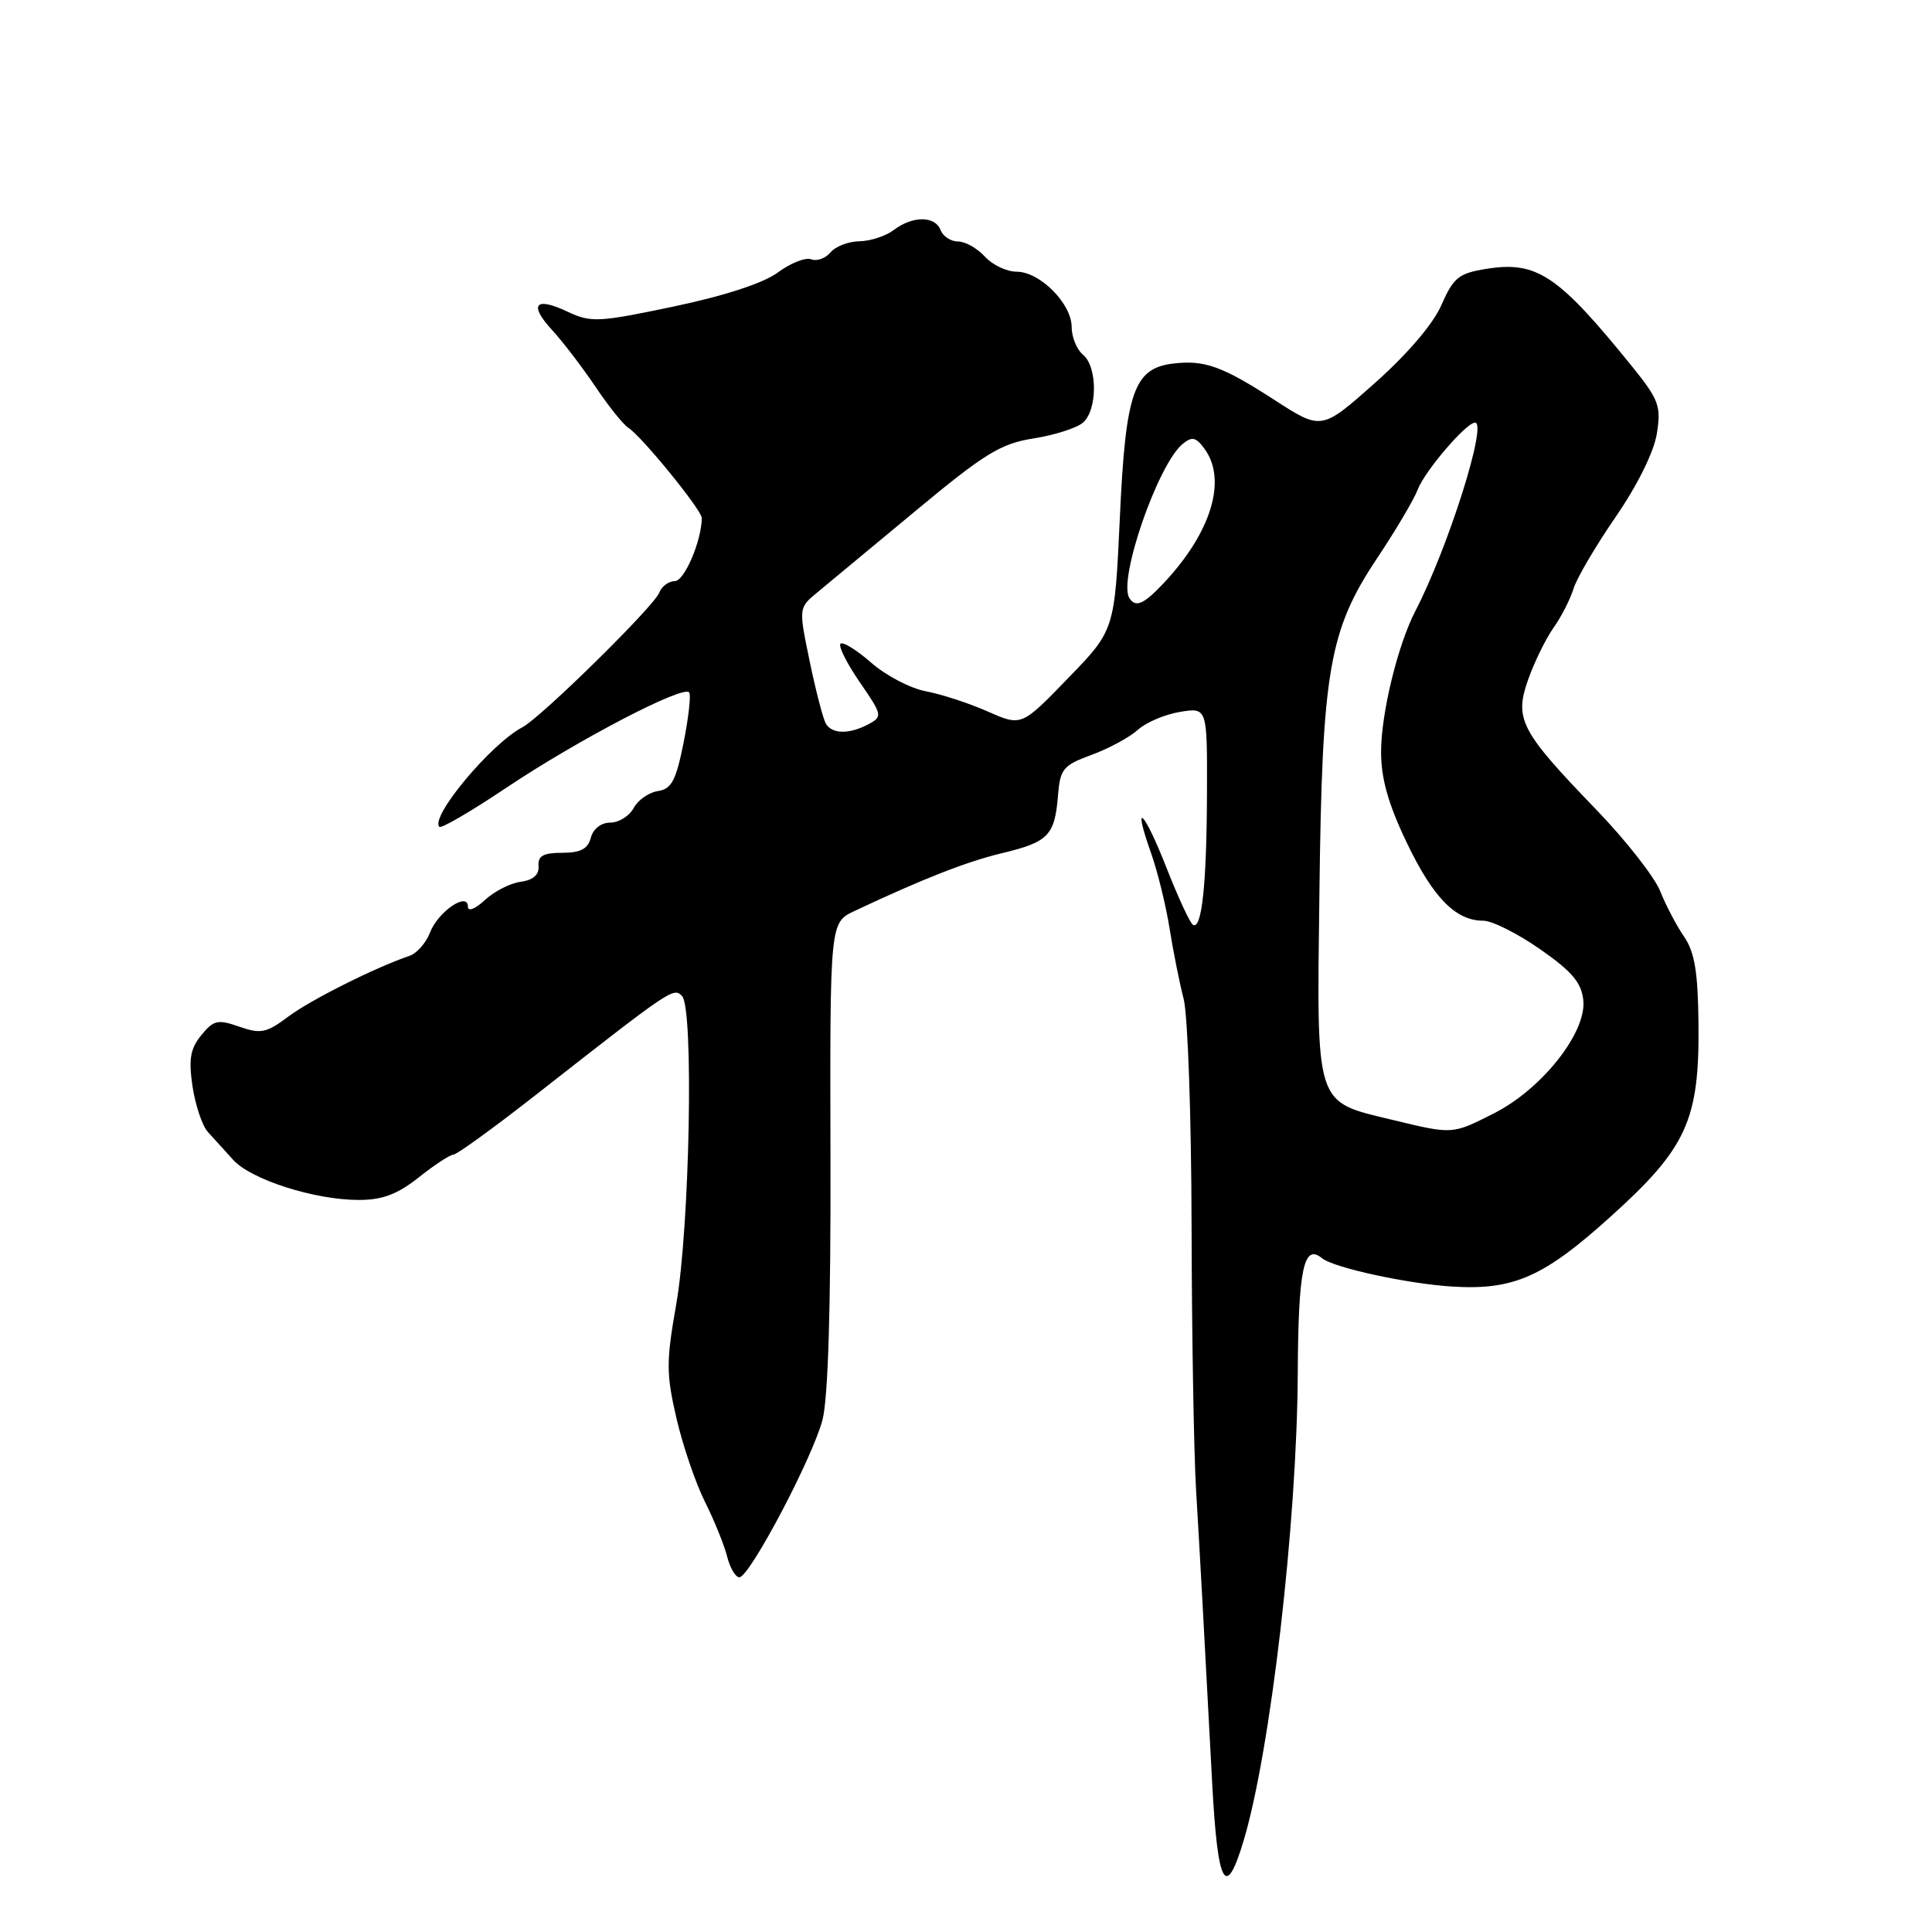 <?xml version="1.0" encoding="UTF-8" standalone="no"?>
<!DOCTYPE svg PUBLIC "-//W3C//DTD SVG 1.1//EN" "http://www.w3.org/Graphics/SVG/1.1/DTD/svg11.dtd" >
<svg xmlns="http://www.w3.org/2000/svg" xmlns:xlink="http://www.w3.org/1999/xlink" version="1.1" viewBox="0 0 256 256">
 <g >
 <path fill="currentColor"
d=" M 164.78 243.92 C 168.35 232.03 171.86 201.79 171.96 182.00 C 172.03 168.12 172.75 164.72 175.17 166.72 C 176.70 167.98 186.60 170.13 192.50 170.48 C 200.53 170.97 204.54 169.21 213.27 161.34 C 223.51 152.13 225.19 148.47 225.06 135.63 C 224.99 128.82 224.55 126.16 223.16 124.13 C 222.16 122.68 220.73 119.96 219.98 118.07 C 219.22 116.18 215.40 111.31 211.48 107.25 C 201.46 96.86 200.63 95.29 202.49 90.04 C 203.30 87.75 204.81 84.66 205.85 83.18 C 206.89 81.71 208.08 79.38 208.50 78.00 C 208.92 76.62 211.43 72.35 214.08 68.50 C 216.96 64.32 219.16 59.87 219.54 57.46 C 220.13 53.79 219.82 52.97 216.18 48.46 C 206.43 36.42 203.64 34.55 196.92 35.63 C 193.30 36.21 192.59 36.78 191.01 40.39 C 189.92 42.91 186.48 46.93 182.17 50.76 C 175.11 57.03 175.11 57.03 168.85 52.98 C 161.96 48.53 159.61 47.68 155.47 48.17 C 150.24 48.79 149.15 51.92 148.39 68.50 C 147.70 83.50 147.70 83.50 141.52 89.87 C 135.35 96.25 135.35 96.25 130.89 94.28 C 128.44 93.19 124.75 91.99 122.69 91.60 C 120.64 91.22 117.38 89.51 115.45 87.82 C 113.51 86.12 111.68 84.99 111.37 85.30 C 111.06 85.61 112.21 87.90 113.92 90.39 C 116.92 94.74 116.96 94.95 115.08 95.96 C 112.57 97.30 110.29 97.29 109.45 95.92 C 109.08 95.32 108.12 91.62 107.30 87.69 C 105.82 80.55 105.82 80.55 108.27 78.52 C 109.62 77.41 115.48 72.54 121.31 67.70 C 130.45 60.10 132.58 58.79 136.91 58.10 C 139.67 57.67 142.61 56.74 143.46 56.03 C 145.43 54.40 145.46 48.62 143.50 47.00 C 142.68 46.32 142.00 44.66 142.00 43.33 C 142.00 40.23 137.79 36.00 134.70 36.00 C 133.39 36.00 131.50 35.10 130.50 34.00 C 129.50 32.90 127.91 32.00 126.95 32.00 C 126.00 32.00 124.95 31.32 124.64 30.50 C 123.91 28.59 120.95 28.57 118.44 30.47 C 117.37 31.28 115.32 31.95 113.87 31.97 C 112.43 31.99 110.71 32.65 110.05 33.44 C 109.39 34.23 108.24 34.65 107.50 34.36 C 106.75 34.07 104.76 34.85 103.09 36.09 C 101.17 37.51 96.05 39.19 89.29 40.61 C 79.30 42.71 78.30 42.76 75.23 41.31 C 70.91 39.26 70.01 40.33 73.18 43.76 C 74.57 45.27 77.13 48.62 78.88 51.21 C 80.62 53.81 82.60 56.28 83.29 56.71 C 85.04 57.83 93.00 67.60 92.99 68.64 C 92.97 71.64 90.69 77.00 89.42 77.00 C 88.61 77.00 87.67 77.69 87.35 78.54 C 86.64 80.37 71.72 95.04 69.23 96.36 C 65.03 98.57 56.94 108.27 58.22 109.56 C 58.47 109.81 62.44 107.50 67.03 104.42 C 76.60 98.01 90.69 90.68 91.33 91.76 C 91.57 92.17 91.22 95.20 90.56 98.50 C 89.57 103.44 88.97 104.56 87.17 104.82 C 85.98 105.00 84.53 106.01 83.96 107.07 C 83.39 108.13 82.00 109.00 80.87 109.00 C 79.65 109.00 78.60 109.82 78.29 111.00 C 77.90 112.49 76.93 113.00 74.49 113.00 C 71.99 113.00 71.25 113.41 71.36 114.75 C 71.45 115.91 70.66 116.61 69.00 116.84 C 67.62 117.02 65.49 118.11 64.25 119.26 C 62.97 120.45 62.00 120.83 62.00 120.14 C 62.00 118.09 58.02 120.81 56.97 123.59 C 56.45 124.94 55.24 126.32 54.27 126.65 C 49.67 128.22 41.17 132.48 38.21 134.70 C 35.30 136.88 34.54 137.03 31.71 136.04 C 28.85 135.04 28.30 135.17 26.67 137.17 C 25.21 138.96 24.98 140.35 25.51 143.96 C 25.89 146.46 26.80 149.18 27.55 150.00 C 28.30 150.82 29.80 152.49 30.90 153.69 C 33.27 156.31 41.71 159.00 47.54 159.00 C 50.68 159.00 52.66 158.25 55.50 156.00 C 57.58 154.35 59.63 153.00 60.07 153.00 C 60.51 153.00 65.29 149.54 70.69 145.32 C 89.04 130.95 89.22 130.82 90.37 131.97 C 91.95 133.55 91.40 162.71 89.59 172.91 C 88.27 180.40 88.27 182.05 89.63 187.91 C 90.47 191.54 92.17 196.53 93.41 199.00 C 94.65 201.47 95.97 204.74 96.35 206.25 C 96.73 207.76 97.46 209.00 97.97 209.00 C 99.31 209.00 107.63 193.26 108.98 188.16 C 109.73 185.32 110.10 173.22 110.04 153.04 C 109.97 122.24 109.97 122.24 113.23 120.71 C 122.32 116.43 128.04 114.19 132.73 113.06 C 138.89 111.59 139.75 110.71 140.18 105.51 C 140.47 101.87 140.84 101.42 144.65 100.02 C 146.93 99.18 149.69 97.69 150.78 96.70 C 151.86 95.72 154.38 94.65 156.36 94.33 C 159.97 93.74 159.97 93.74 159.93 105.12 C 159.89 117.19 159.24 123.27 158.07 122.54 C 157.68 122.30 156.10 118.90 154.57 114.99 C 151.56 107.33 149.97 105.85 152.54 113.09 C 153.39 115.52 154.49 119.97 154.97 123.00 C 155.45 126.03 156.29 130.24 156.84 132.36 C 157.39 134.49 157.86 147.99 157.89 162.36 C 157.92 176.74 158.19 192.55 158.49 197.50 C 159.04 206.76 159.45 214.14 160.62 236.28 C 161.35 249.91 162.40 251.85 164.78 243.92 Z  M 184.50 148.39 C 174.15 145.89 174.47 146.89 174.83 118.26 C 175.19 88.73 176.09 83.54 182.53 73.88 C 184.96 70.24 187.36 66.18 187.86 64.86 C 188.80 62.40 194.28 56.00 195.45 56.00 C 197.13 56.00 191.87 72.62 187.53 80.99 C 185.21 85.46 183.00 94.55 183.00 99.62 C 183.00 103.18 183.95 106.54 186.40 111.65 C 189.90 118.96 192.88 122.00 196.55 122.00 C 197.71 122.00 201.10 123.70 204.08 125.78 C 208.33 128.75 209.56 130.21 209.80 132.57 C 210.22 136.83 204.31 144.30 197.98 147.51 C 192.39 150.34 192.57 150.33 184.50 148.39 Z  M 149.64 79.23 C 148.14 76.80 153.41 61.56 156.69 58.84 C 157.95 57.80 158.46 57.91 159.61 59.48 C 162.62 63.59 160.50 70.56 154.21 77.25 C 151.54 80.09 150.46 80.56 149.64 79.23 Z "/>
</g>
</svg>